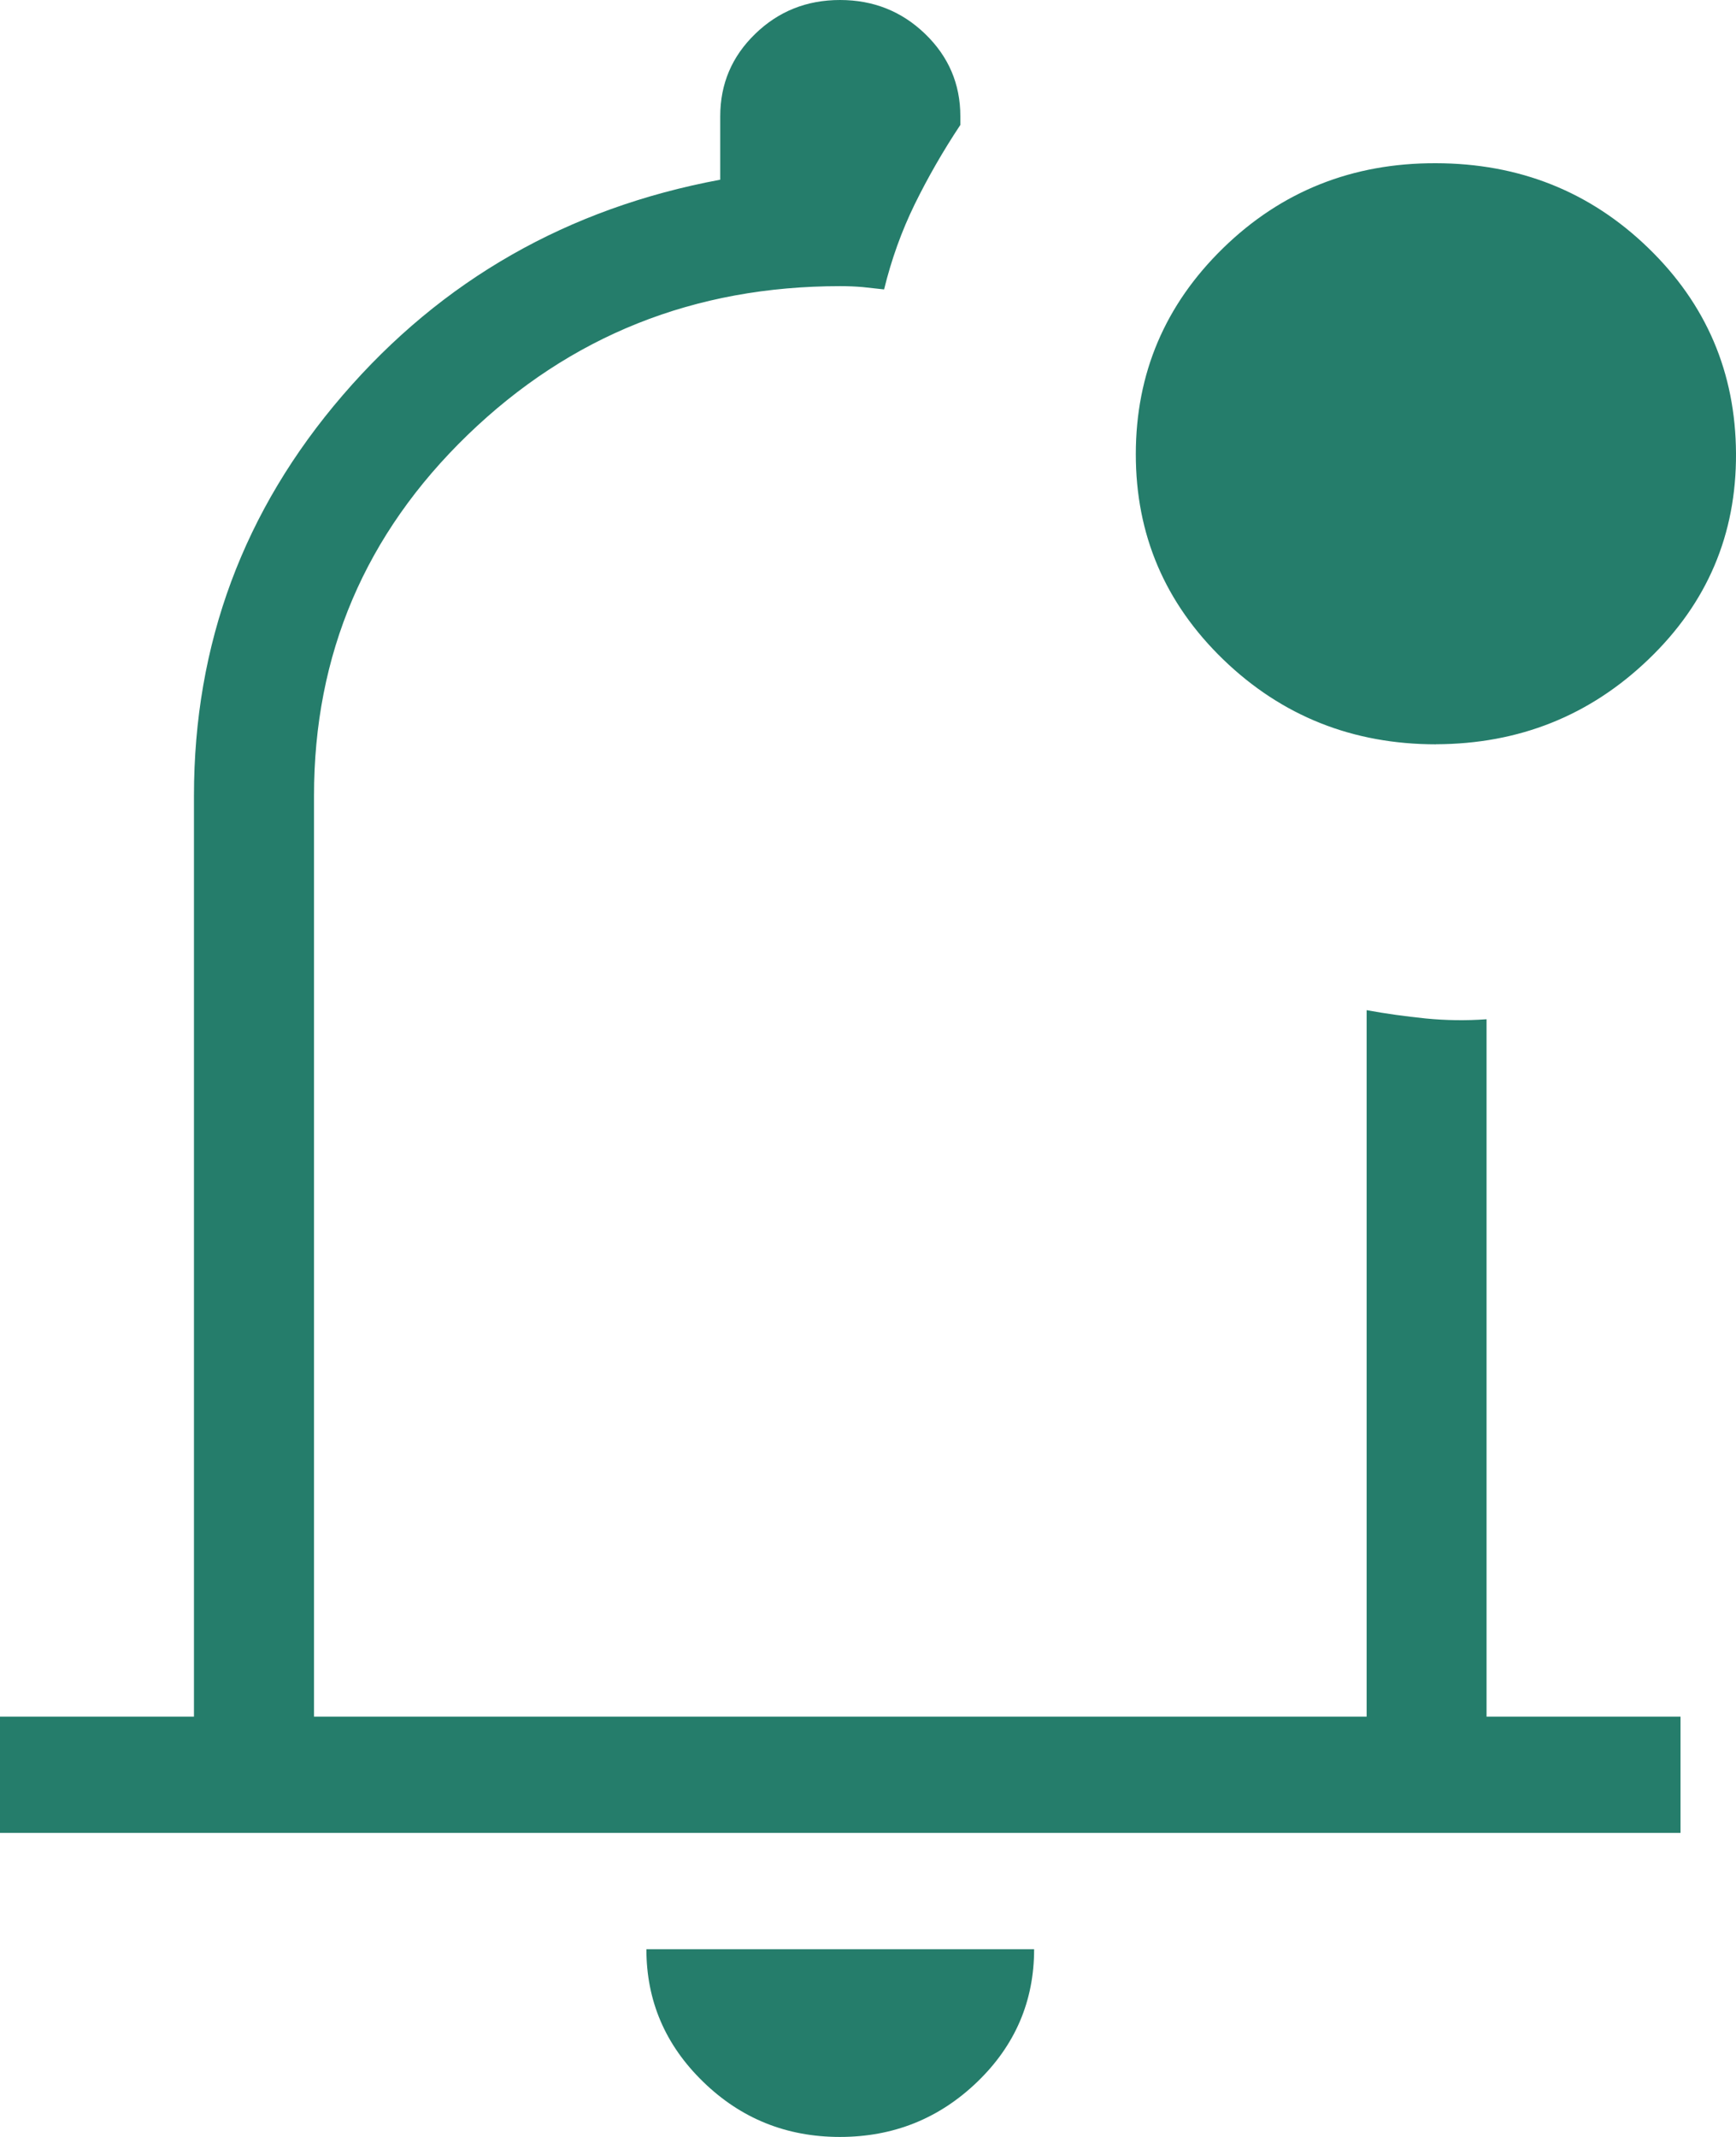 <svg width="26" height="32" viewBox="0 0 26 32" fill="none" xmlns="http://www.w3.org/2000/svg">
<path d="M12.579 32C11.779 32 11.095 31.724 10.53 31.173C9.964 30.623 9.681 29.962 9.681 29.189H15.488C15.488 29.966 15.204 30.63 14.634 31.178C14.064 31.726 13.379 32 12.579 32ZM0 27.447V25.706H2.905V11.916C2.905 9.641 3.648 7.642 5.135 5.916C6.621 4.191 8.505 3.116 10.787 2.691V1.741C10.787 1.257 10.961 0.846 11.31 0.508C11.659 0.169 12.082 0 12.581 0C13.08 0 13.505 0.169 13.856 0.508C14.207 0.847 14.383 1.258 14.383 1.741V1.871C14.122 2.264 13.895 2.661 13.699 3.06C13.504 3.459 13.351 3.884 13.241 4.334L12.921 4.299C12.817 4.29 12.704 4.285 12.585 4.285C10.4 4.285 8.54 5.028 7.004 6.513C5.469 7.998 4.702 9.799 4.703 11.916V25.706H20.468V15.127C20.753 15.179 21.048 15.22 21.351 15.251C21.654 15.281 21.959 15.285 22.264 15.263V25.706H25.169V27.447H0ZM21.509 11.146C20.261 11.146 19.199 10.723 18.323 9.878C17.447 9.032 17.01 8.005 17.011 6.799C17.012 5.592 17.448 4.564 18.32 3.714C19.191 2.865 20.252 2.441 21.502 2.444C22.752 2.446 23.813 2.868 24.684 3.711C25.555 4.553 25.994 5.58 26 6.792C26.006 8.003 25.569 9.031 24.689 9.874C23.81 10.718 22.749 11.141 21.507 11.145" fill="#257D6B"/>
</svg>
